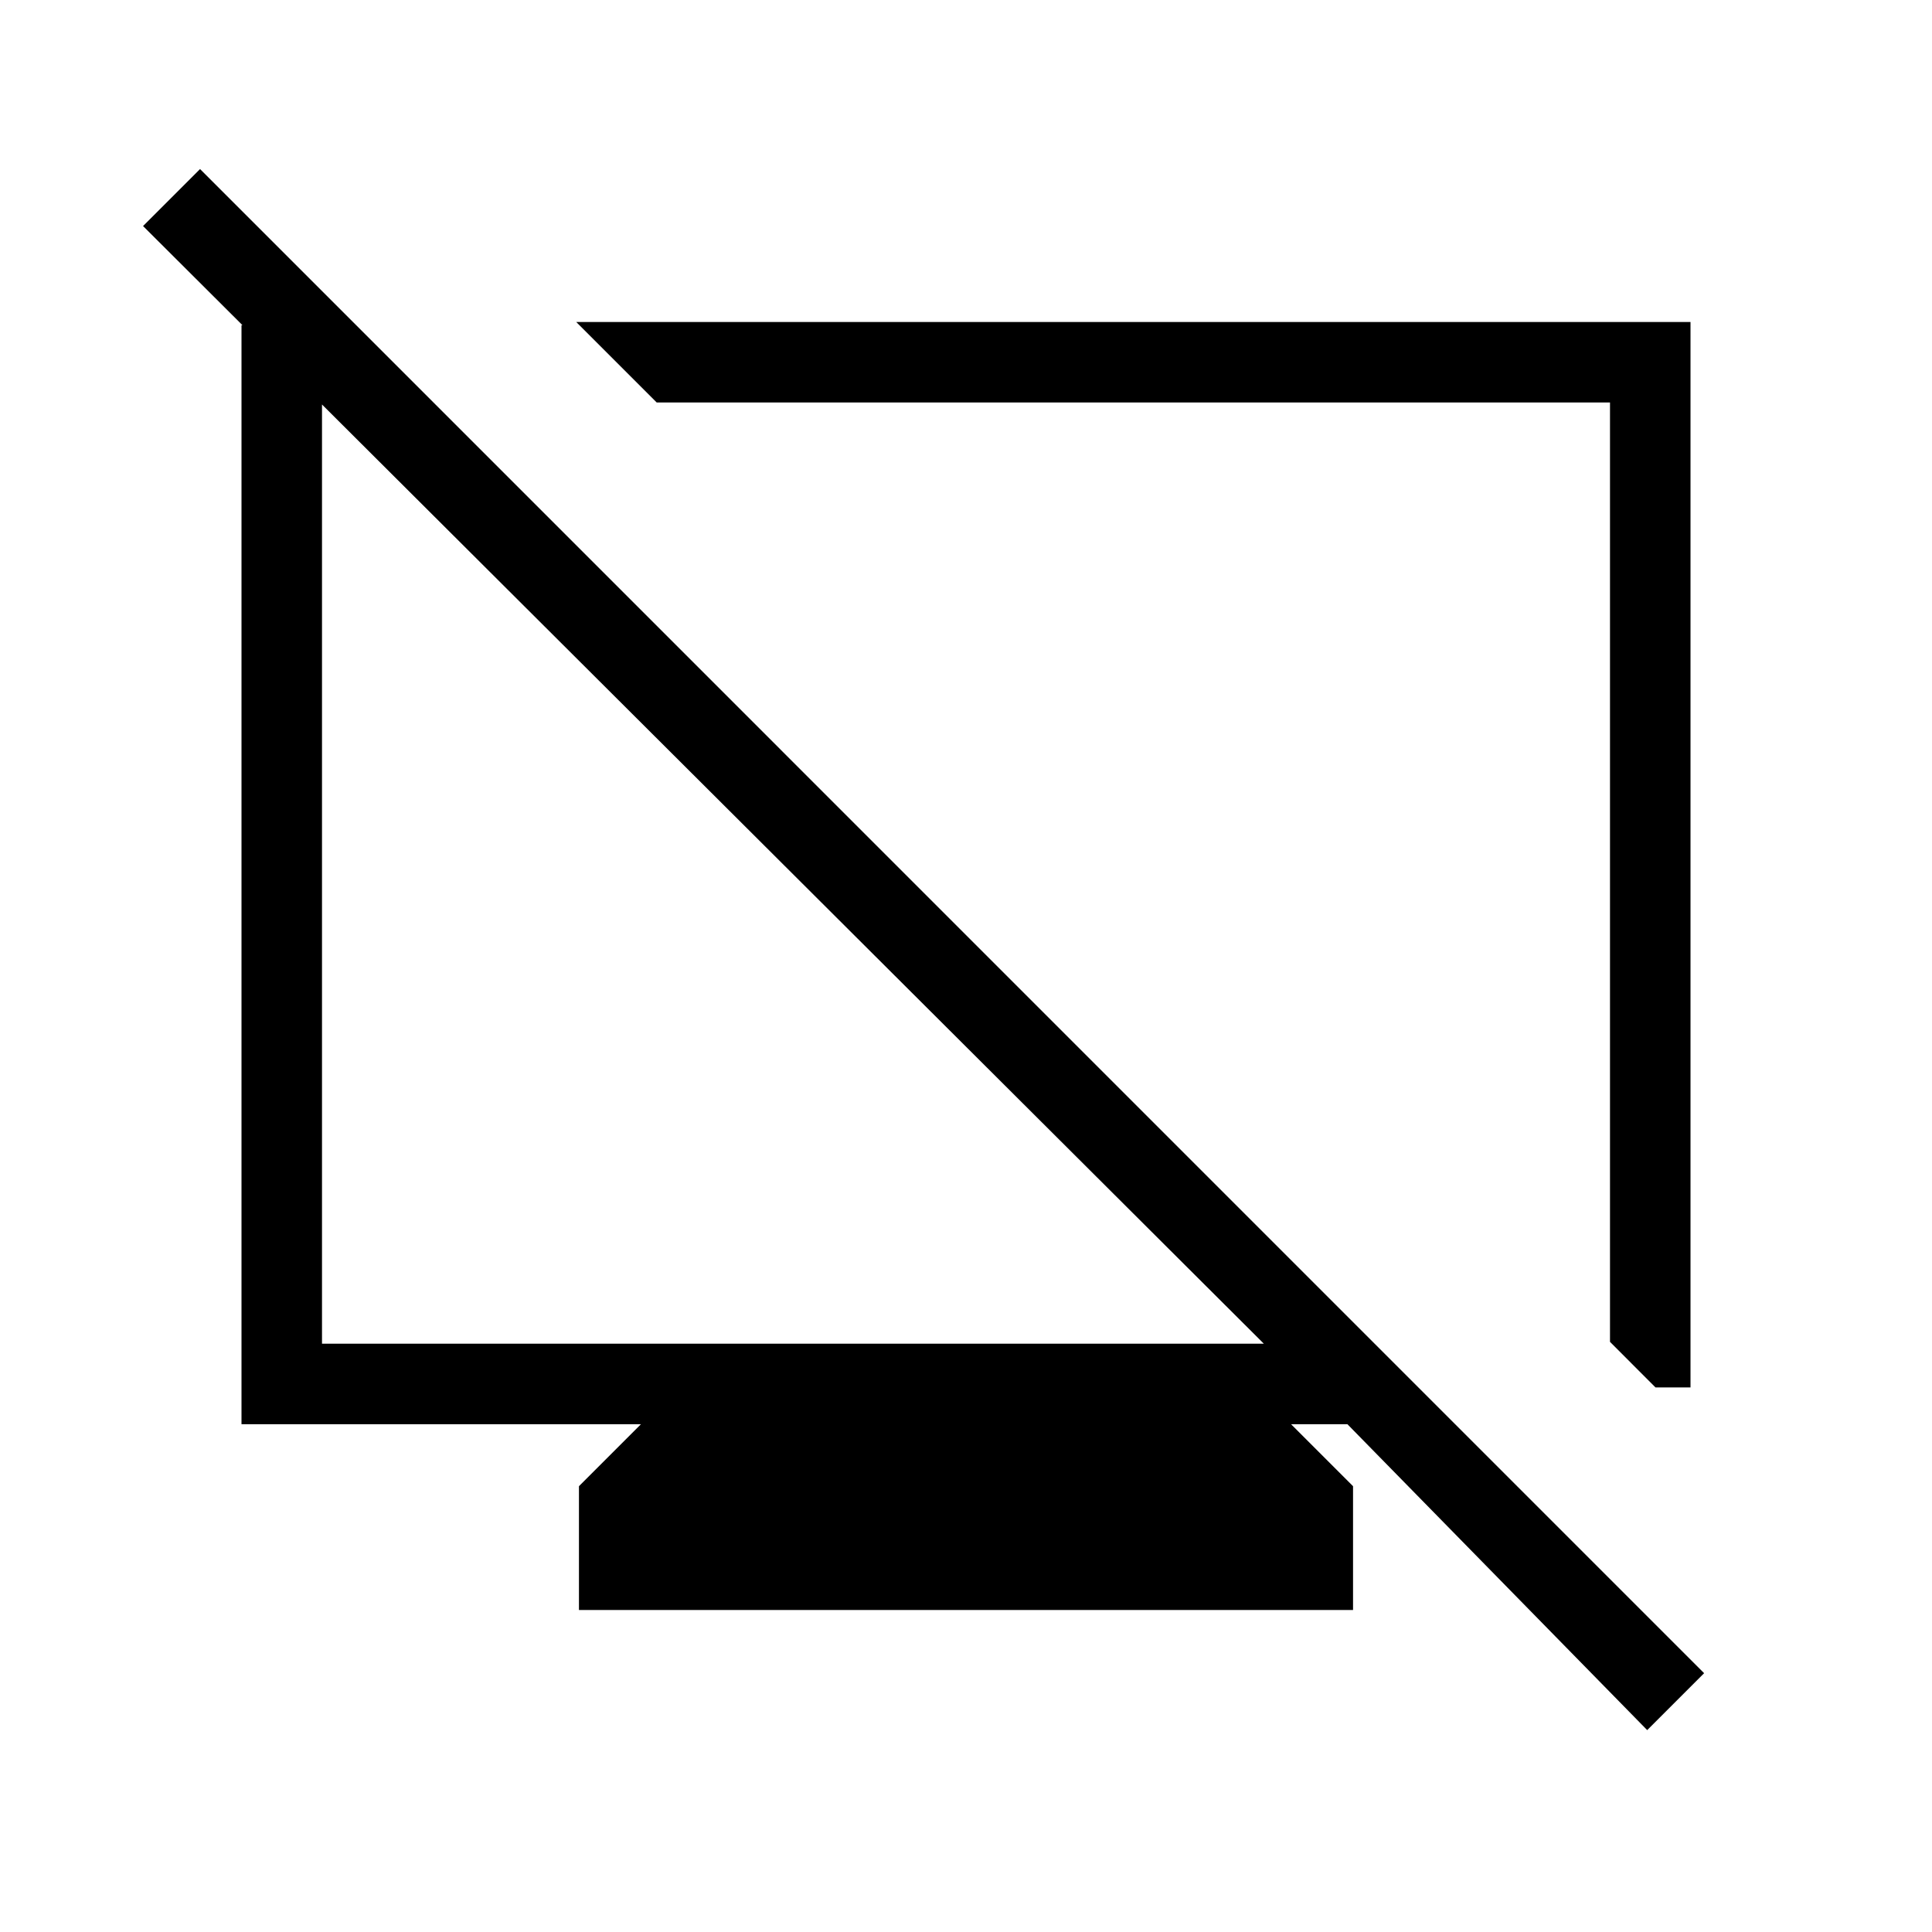 <svg xmlns="http://www.w3.org/2000/svg" width="1em" height="1em" viewBox="0 0 24 24"><path fill="currentColor" d="M7.192 20v-1.538l.77-.77H3V4.04h1.425l.96.96H4v11.692h11.7L1.777 2.808l.708-.708l18.684 18.685l-.707.707l-3.724-3.8h-.7l.77.77V20zm13.373-2.765L20 16.669V5H8.158l-1-1H21v13.235zM9.696 10.727"/></svg>